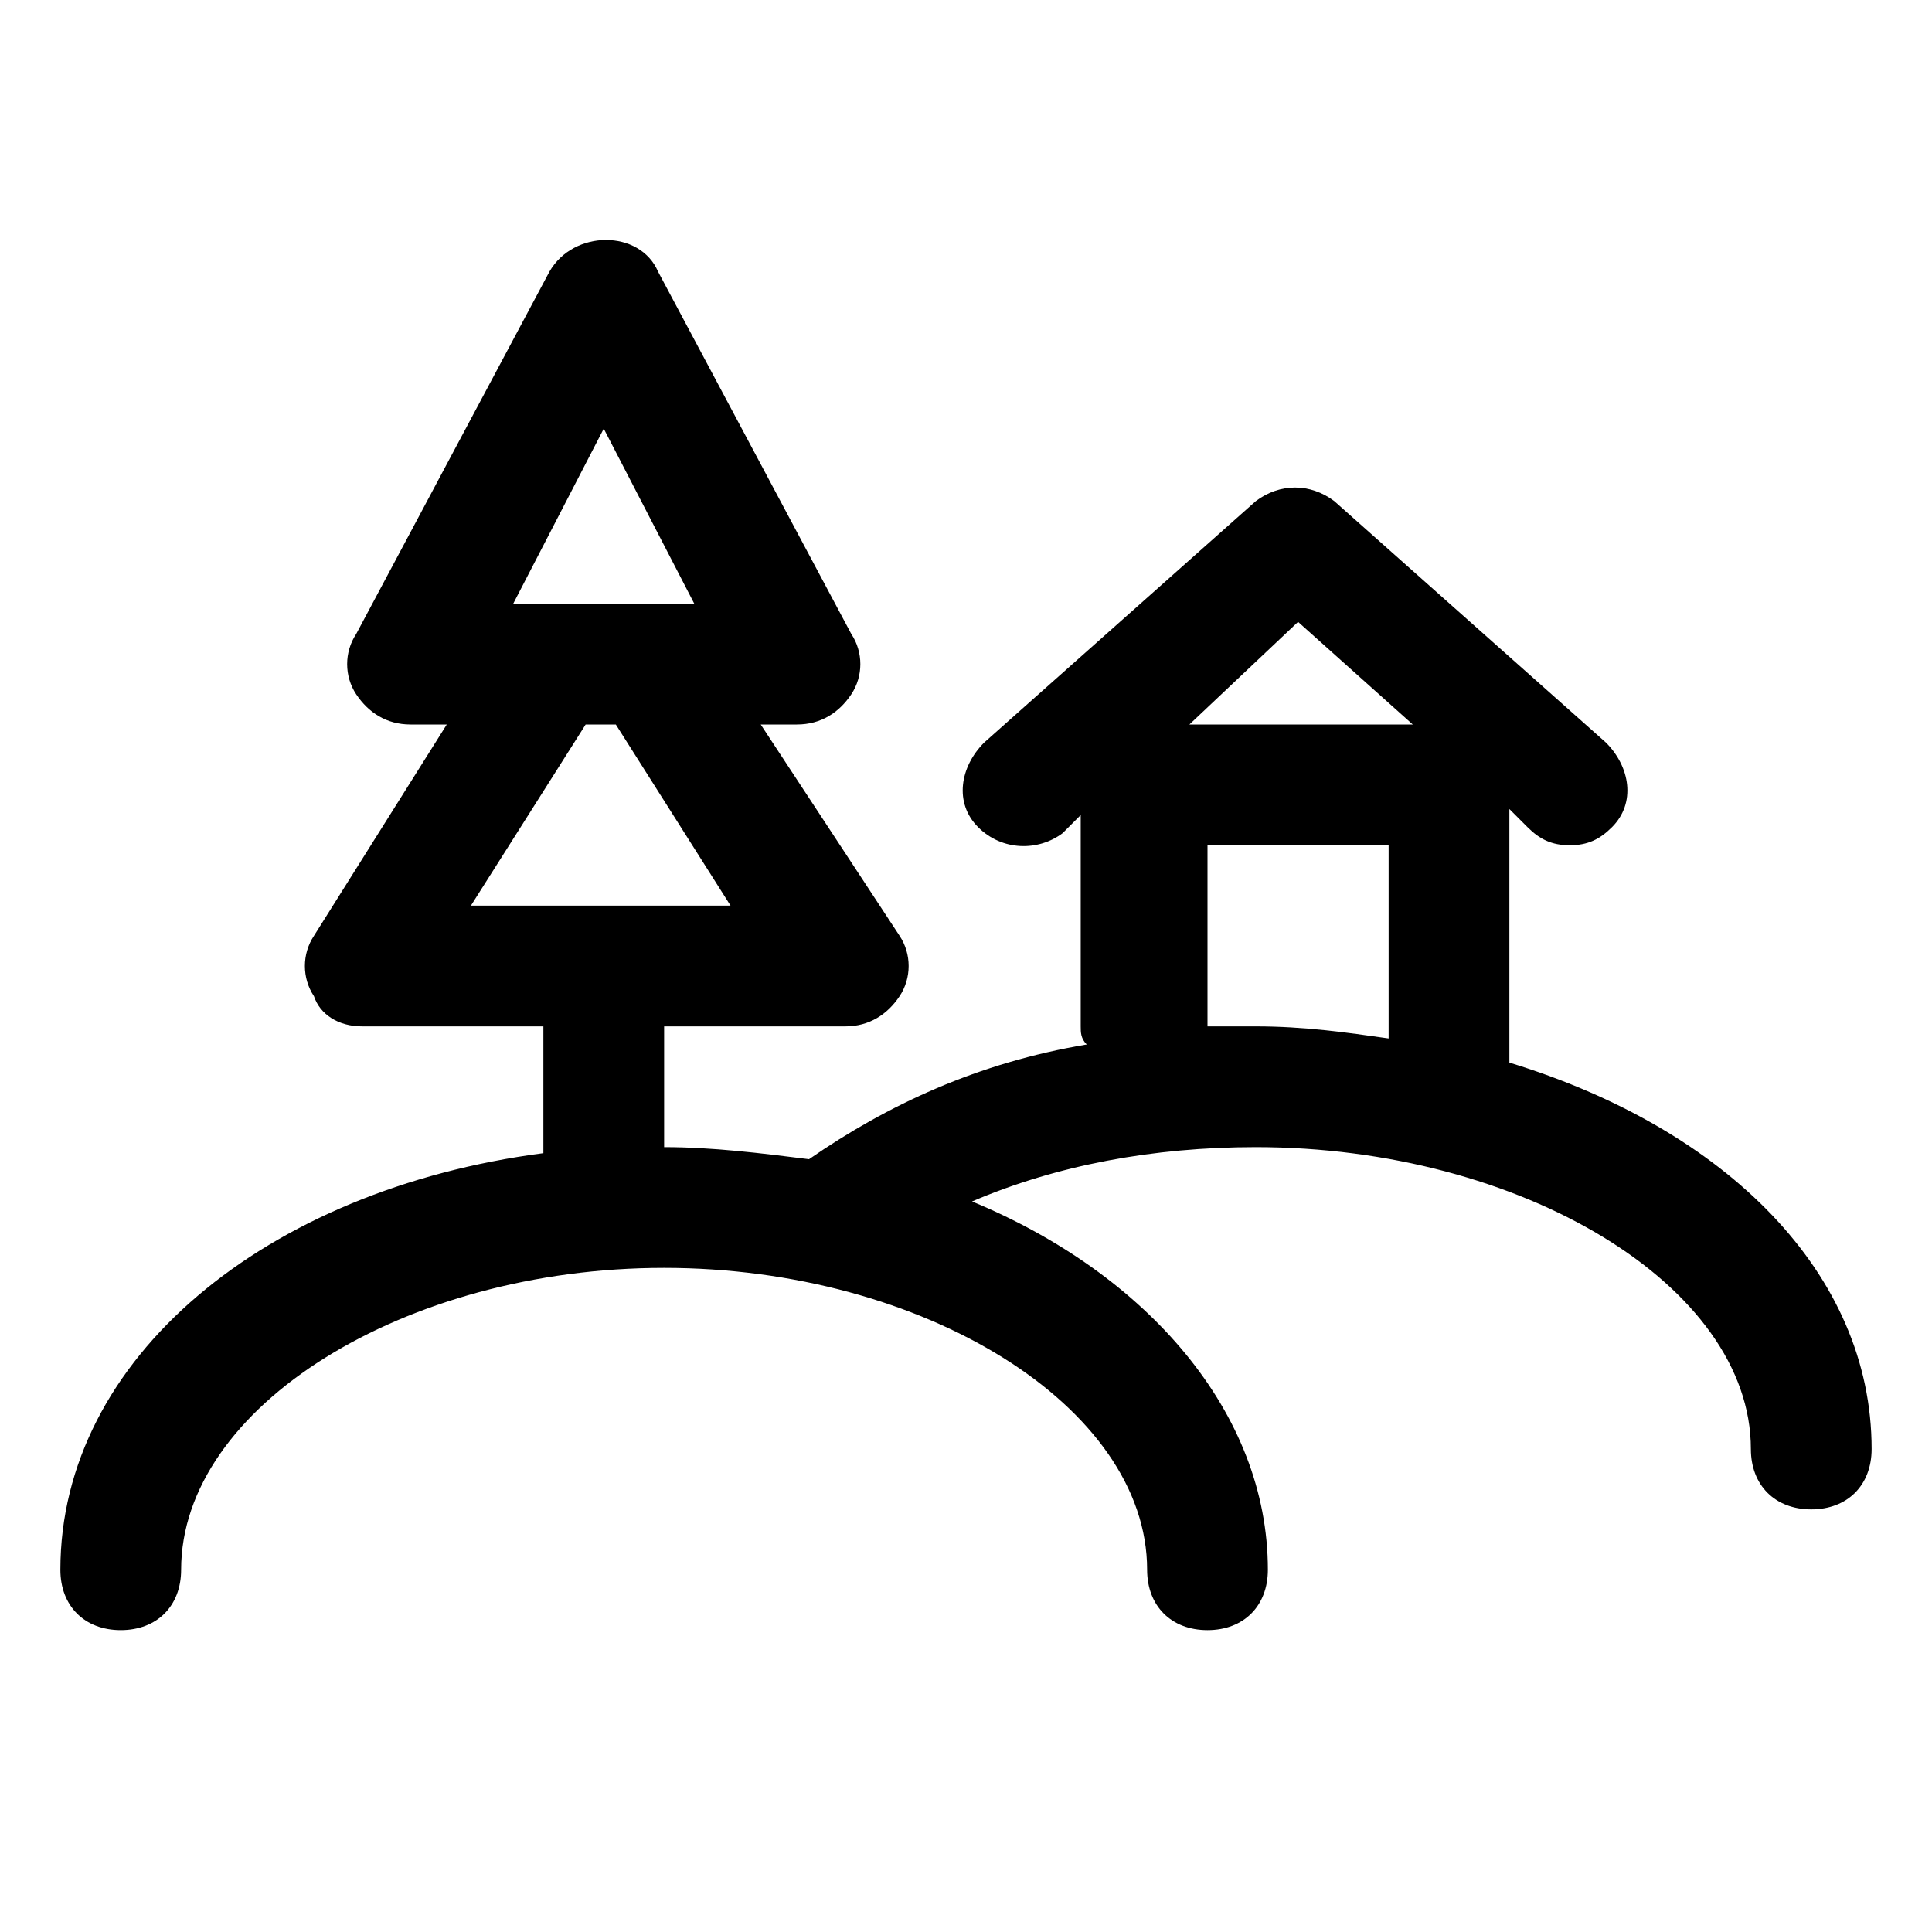 <?xml version="1.0" encoding="utf-8"?>
<!-- Generator: Adobe Illustrator 19.1.0, SVG Export Plug-In . SVG Version: 6.00 Build 0)  -->
<svg version="1.1" id="Ebene_1" xmlns="http://www.w3.org/2000/svg" xmlns:xlink="http://www.w3.org/1999/xlink" x="0px" y="0px"
	 viewBox="0 0 32 32" style="enable-background:new 0 0 32 32;" xml:space="preserve">
<style type="text/css">
	.st0{fill-rule:evenodd;clip-rule:evenodd;}
	.st1{fill:none;stroke:#000000;stroke-width:2;stroke-linecap:round;stroke-miterlimit:10;}
	.st2{fill-rule:evenodd;clip-rule:evenodd;fill:none;stroke:#000000;stroke-width:2;stroke-miterlimit:10;}
	.st3{fill:none;stroke:#000000;stroke-width:2;stroke-linecap:round;stroke-linejoin:round;stroke-miterlimit:10;}
	
		.st4{fill-rule:evenodd;clip-rule:evenodd;fill:none;stroke:#000000;stroke-width:2;stroke-linecap:round;stroke-linejoin:round;stroke-miterlimit:10;}
	.st5{fill:none;stroke:#000000;stroke-linecap:round;stroke-linejoin:round;stroke-miterlimit:10;}
	.st6{opacity:0.5;}
	.st7{fill:none;stroke:#000000;stroke-width:2;stroke-linecap:round;stroke-linejoin:round;}
	.st8{fill:none;stroke:#000000;stroke-width:2;stroke-linecap:round;stroke-linejoin:round;stroke-dasharray:2,3;}
	
		.st9{clip-path:url(#SVGID_2_);fill-rule:evenodd;clip-rule:evenodd;fill:none;stroke:#000000;stroke-width:2;stroke-linecap:round;stroke-linejoin:round;stroke-miterlimit:10;}
	
		.st10{clip-path:url(#SVGID_4_);fill-rule:evenodd;clip-rule:evenodd;fill:none;stroke:#000000;stroke-width:2;stroke-linecap:round;stroke-linejoin:round;stroke-miterlimit:10;}
	
		.st11{clip-path:url(#SVGID_6_);fill-rule:evenodd;clip-rule:evenodd;fill:none;stroke:#000000;stroke-width:2;stroke-linecap:round;stroke-linejoin:round;stroke-miterlimit:10;}
	.st12{fill:none;stroke:#000000;stroke-width:2;stroke-miterlimit:10;}
	.st13{clip-path:url(#SVGID_8_);}
	.st14{fill-rule:evenodd;clip-rule:evenodd;fill:none;}
	.st15{fill:none;stroke:#000000;stroke-miterlimit:10;}
	.st16{clip-path:url(#SVGID_10_);}
</style>
<path d="M25,17.6v-4.2l0.3,0.3c0.2,0.2,0.4,0.3,0.7,0.3c0.3,0,0.5-0.1,0.7-0.3c0.4-0.4,0.3-1-0.1-1.4l-4.5-4c-0.4-0.3-0.9-0.3-1.3,0
	l-4.5,4c-0.4,0.4-0.5,1-0.1,1.4c0.4,0.4,1,0.4,1.4,0.1l0.3-0.3V17c0,0.1,0,0.2,0.1,0.3c-1.8,0.3-3.3,1-4.6,1.9c0,0,0,0,0,0
	C12.6,19.1,11.8,19,11,19v-2h3c0.4,0,0.7-0.2,0.9-0.5c0.2-0.3,0.2-0.7,0-1L12.6,12h0.6c0.4,0,0.7-0.2,0.9-0.5s0.2-0.7,0-1l-3.2-6
	c-0.3-0.7-1.4-0.7-1.8,0l-3.2,6c-0.2,0.3-0.2,0.7,0,1S6.4,12,6.8,12h0.6l-2.2,3.5c-0.2,0.3-0.2,0.7,0,1C5.3,16.8,5.6,17,6,17h3v2
	c0,0,0,0.1,0,0.1c-4.6,0.6-8,3.4-8,6.9c0,0.6,0.4,1,1,1s1-0.4,1-1c0-2.7,3.7-5,8-5c4.3,0,8,2.3,8,5c0,0.6,0.4,1,1,1s1-0.4,1-1
	c0-2.6-2-4.9-4.9-6.1c1.4-0.6,3-0.9,4.7-0.9c4.4,0,8.2,2.3,8.2,5c0,0.6,0.4,1,1,1s1-0.4,1-1C31,21.1,28.6,18.7,25,17.6z M10,7.1
	l1.5,2.9h-0.7H9.2H8.5L10,7.1z M9.7,12h0.5l1.9,3H7.8L9.7,12z M21.5,10.3l1.9,1.7h-3.7L21.5,10.3z M20,17C20,17,20,17,20,17l0-3h3
	v3.2c-0.7-0.1-1.4-0.2-2.2-0.2C20.5,17,20.3,17,20,17z"/>
</svg>
